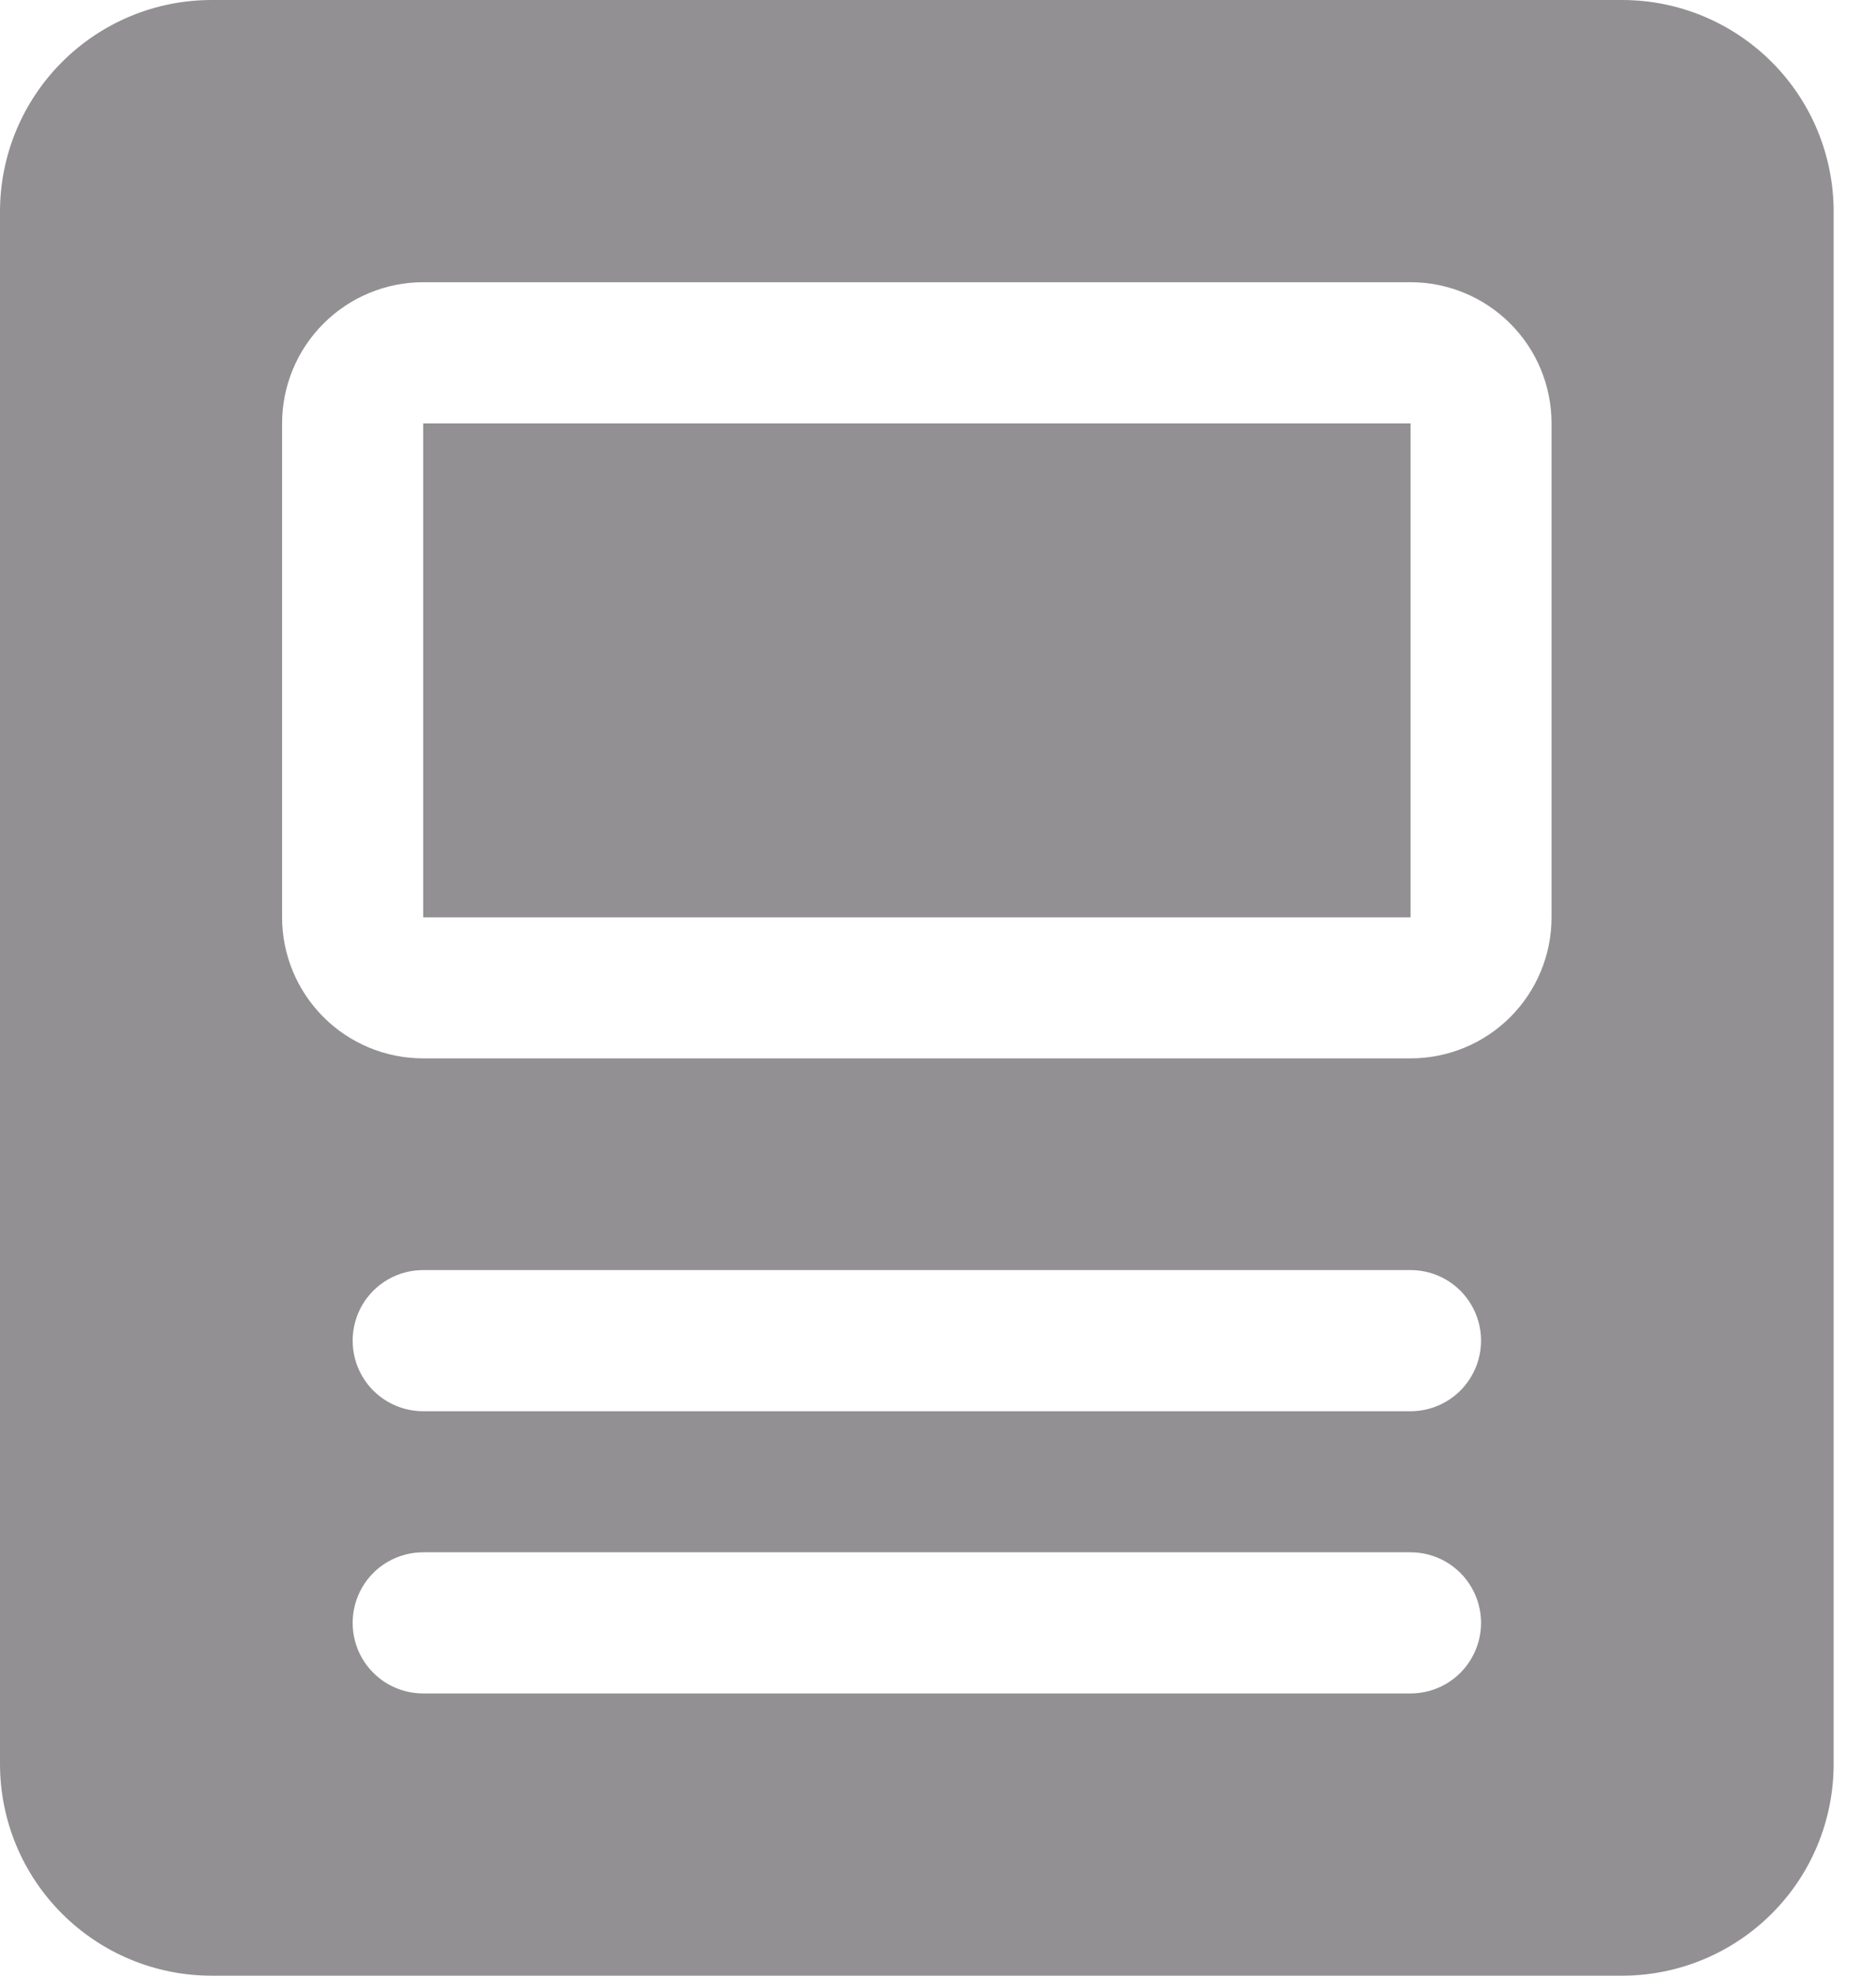 <svg width="19" height="20" viewBox="0 0 19 20" fill="none" xmlns="http://www.w3.org/2000/svg">
<path d="M16.429 0H2.143C1.574 0 1.03 0.226 0.628 0.628C0.226 1.03 0 1.574 0 2.143V17.857C0 18.426 0.226 18.971 0.628 19.372C1.03 19.774 1.574 20 2.143 20H16.429C16.997 20 17.542 19.774 17.944 19.372C18.346 18.971 18.571 18.426 18.571 17.857V2.143C18.571 1.574 18.346 1.03 17.944 0.628C17.542 0.226 16.997 0 16.429 0ZM14.286 17.143H4.286C4.03 17.143 3.795 17.007 3.667 16.786C3.54 16.565 3.54 16.292 3.667 16.071C3.795 15.85 4.03 15.714 4.286 15.714H14.286C14.541 15.714 14.777 15.85 14.904 16.071C15.032 16.292 15.032 16.565 14.904 16.786C14.777 17.007 14.541 17.143 14.286 17.143ZM14.286 14.286H4.286C4.03 14.286 3.795 14.15 3.667 13.929C3.54 13.708 3.54 13.435 3.667 13.214C3.795 12.993 4.03 12.857 4.286 12.857H14.286C14.541 12.857 14.777 12.993 14.904 13.214C15.032 13.435 15.032 13.708 14.904 13.929C14.777 14.15 14.541 14.286 14.286 14.286ZM15.714 9.286C15.714 9.665 15.564 10.028 15.296 10.296C15.028 10.564 14.665 10.714 14.286 10.714H4.286C3.907 10.714 3.544 10.564 3.276 10.296C3.008 10.028 2.857 9.665 2.857 9.286V4.286C2.857 3.907 3.008 3.544 3.276 3.276C3.544 3.008 3.907 2.857 4.286 2.857H14.286C14.665 2.857 15.028 3.008 15.296 3.276C15.564 3.544 15.714 3.907 15.714 4.286V9.286Z" fill="#929093"/>
<path d="M4.286 4.286H14.286V9.286H4.286V4.286Z" fill="#929093"/>
</svg>
